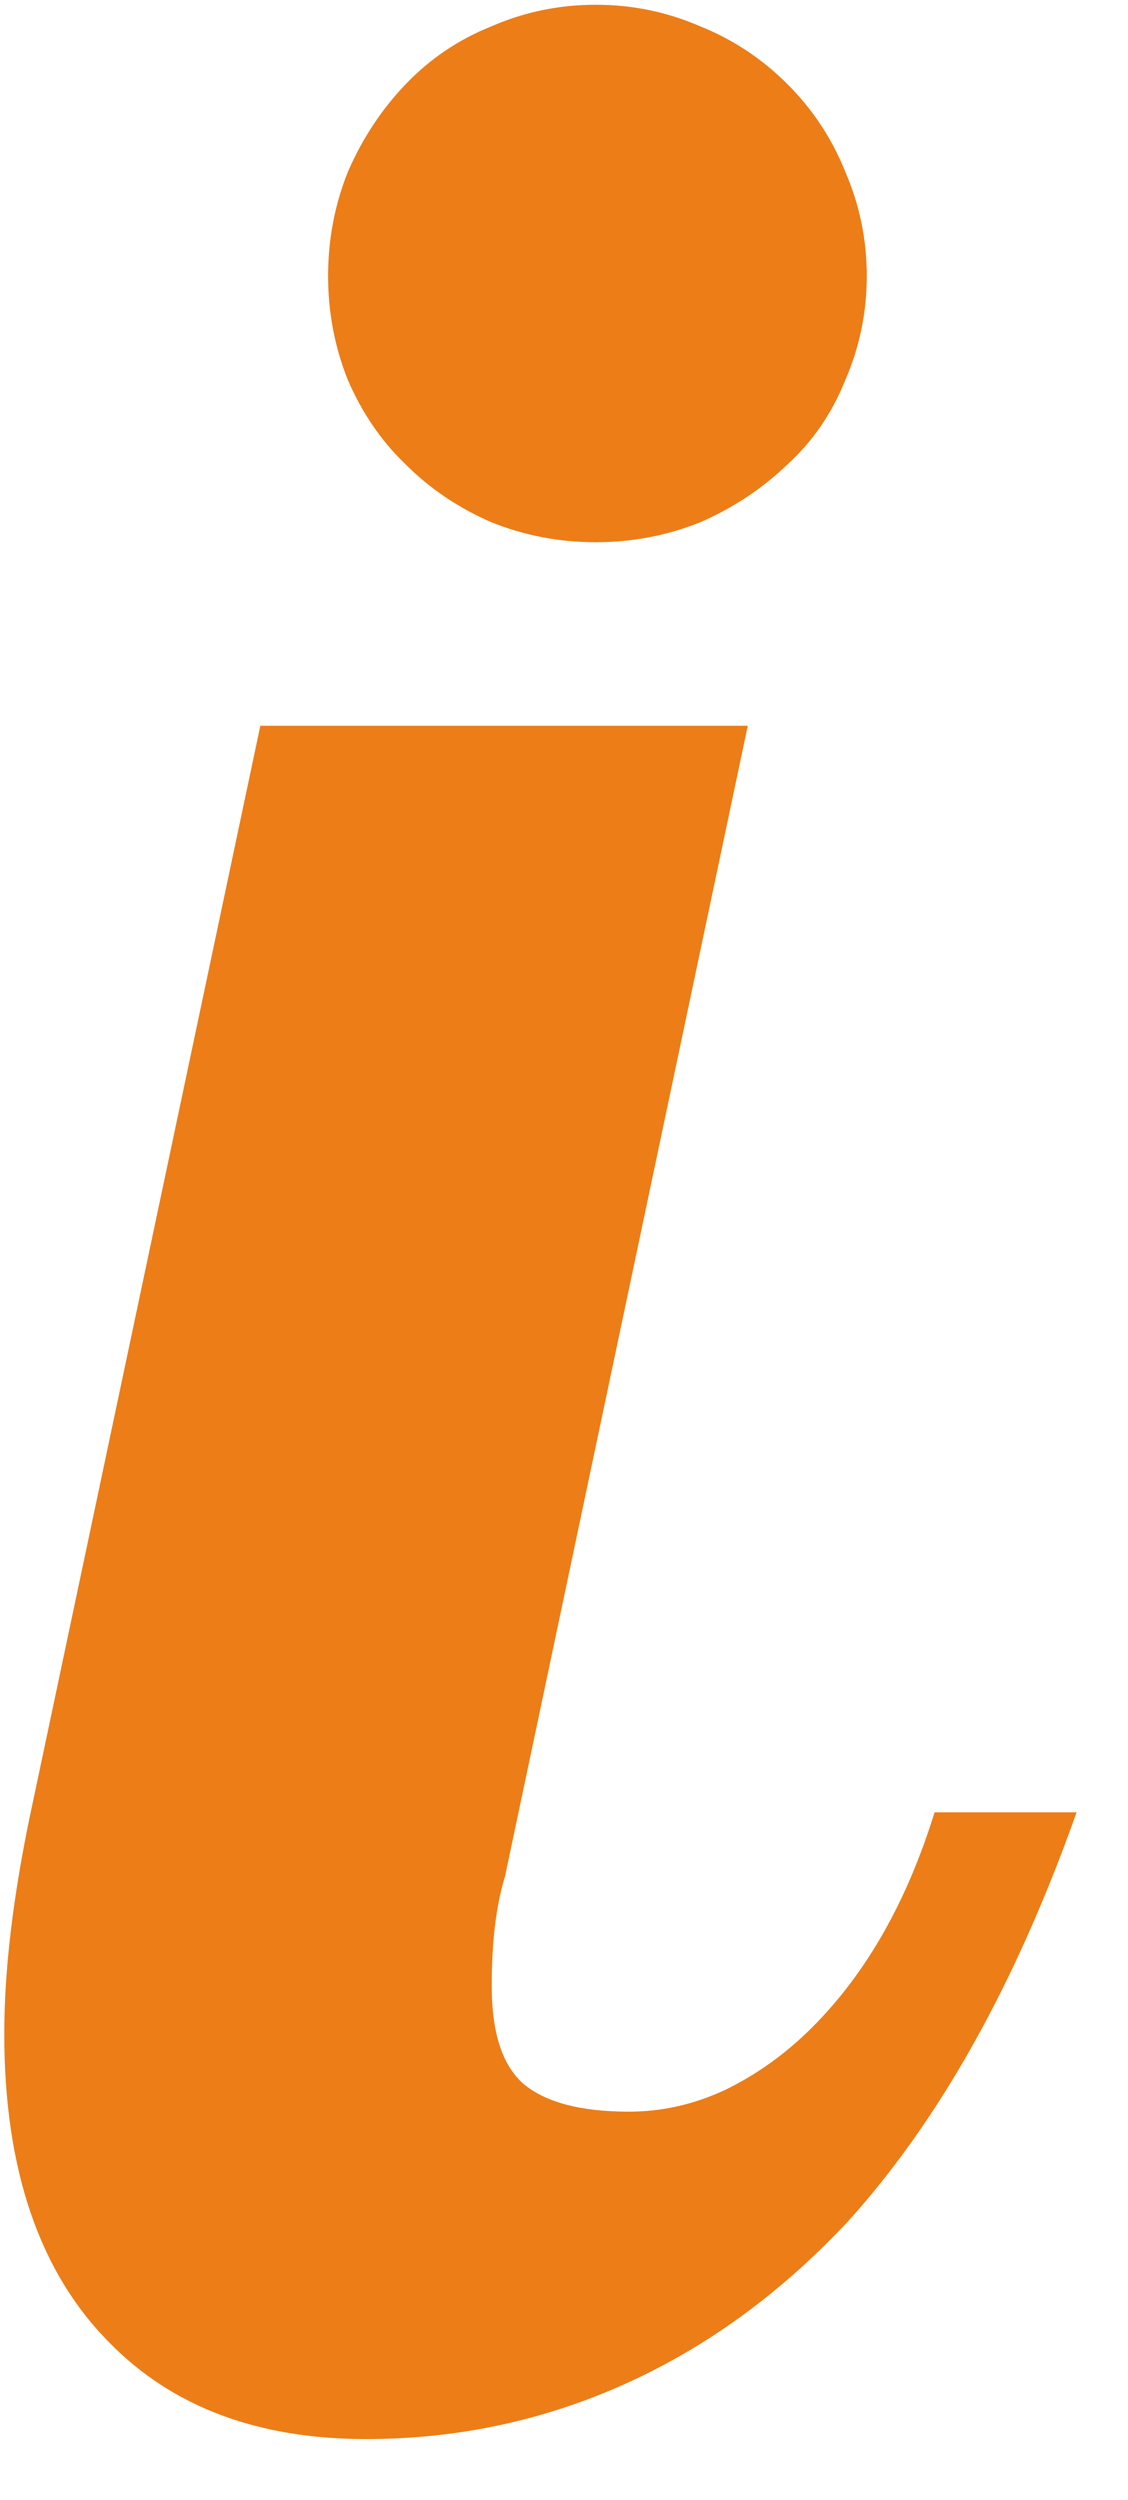 <svg width="14" height="31" viewBox="0 0 14 31" fill="none" xmlns="http://www.w3.org/2000/svg">
<path d="M7.395 6.724C6.943 6.724 6.513 6.642 6.103 6.478C5.692 6.3 5.337 6.061 5.036 5.76C4.735 5.473 4.496 5.124 4.318 4.714C4.154 4.304 4.072 3.873 4.072 3.422C4.072 2.971 4.154 2.54 4.318 2.13C4.496 1.72 4.735 1.357 5.036 1.043C5.337 0.729 5.692 0.489 6.103 0.325C6.513 0.147 6.943 0.059 7.395 0.059C7.846 0.059 8.276 0.147 8.687 0.325C9.097 0.489 9.459 0.729 9.773 1.043C10.088 1.357 10.327 1.72 10.491 2.13C10.669 2.54 10.758 2.971 10.758 3.422C10.758 3.873 10.669 4.304 10.491 4.714C10.327 5.124 10.088 5.473 9.773 5.76C9.459 6.061 9.097 6.3 8.687 6.478C8.276 6.642 7.846 6.724 7.395 6.724ZM4.544 30.246C3.204 30.246 2.145 29.85 1.365 29.057C0.49 28.182 0.053 26.903 0.053 25.222C0.053 24.429 0.162 23.513 0.381 22.474L3.231 9H9.281L6.267 23.273C6.157 23.629 6.103 24.08 6.103 24.627C6.103 25.201 6.232 25.605 6.492 25.837C6.766 26.069 7.203 26.186 7.805 26.186C8.215 26.186 8.611 26.097 8.994 25.919C9.391 25.727 9.753 25.468 10.081 25.14C10.751 24.47 11.257 23.581 11.599 22.474H13.362C12.61 24.593 11.667 26.281 10.532 27.539C9.575 28.564 8.495 29.303 7.292 29.754C6.417 30.082 5.501 30.246 4.544 30.246Z" fill="#EC7D17"/>
</svg>
